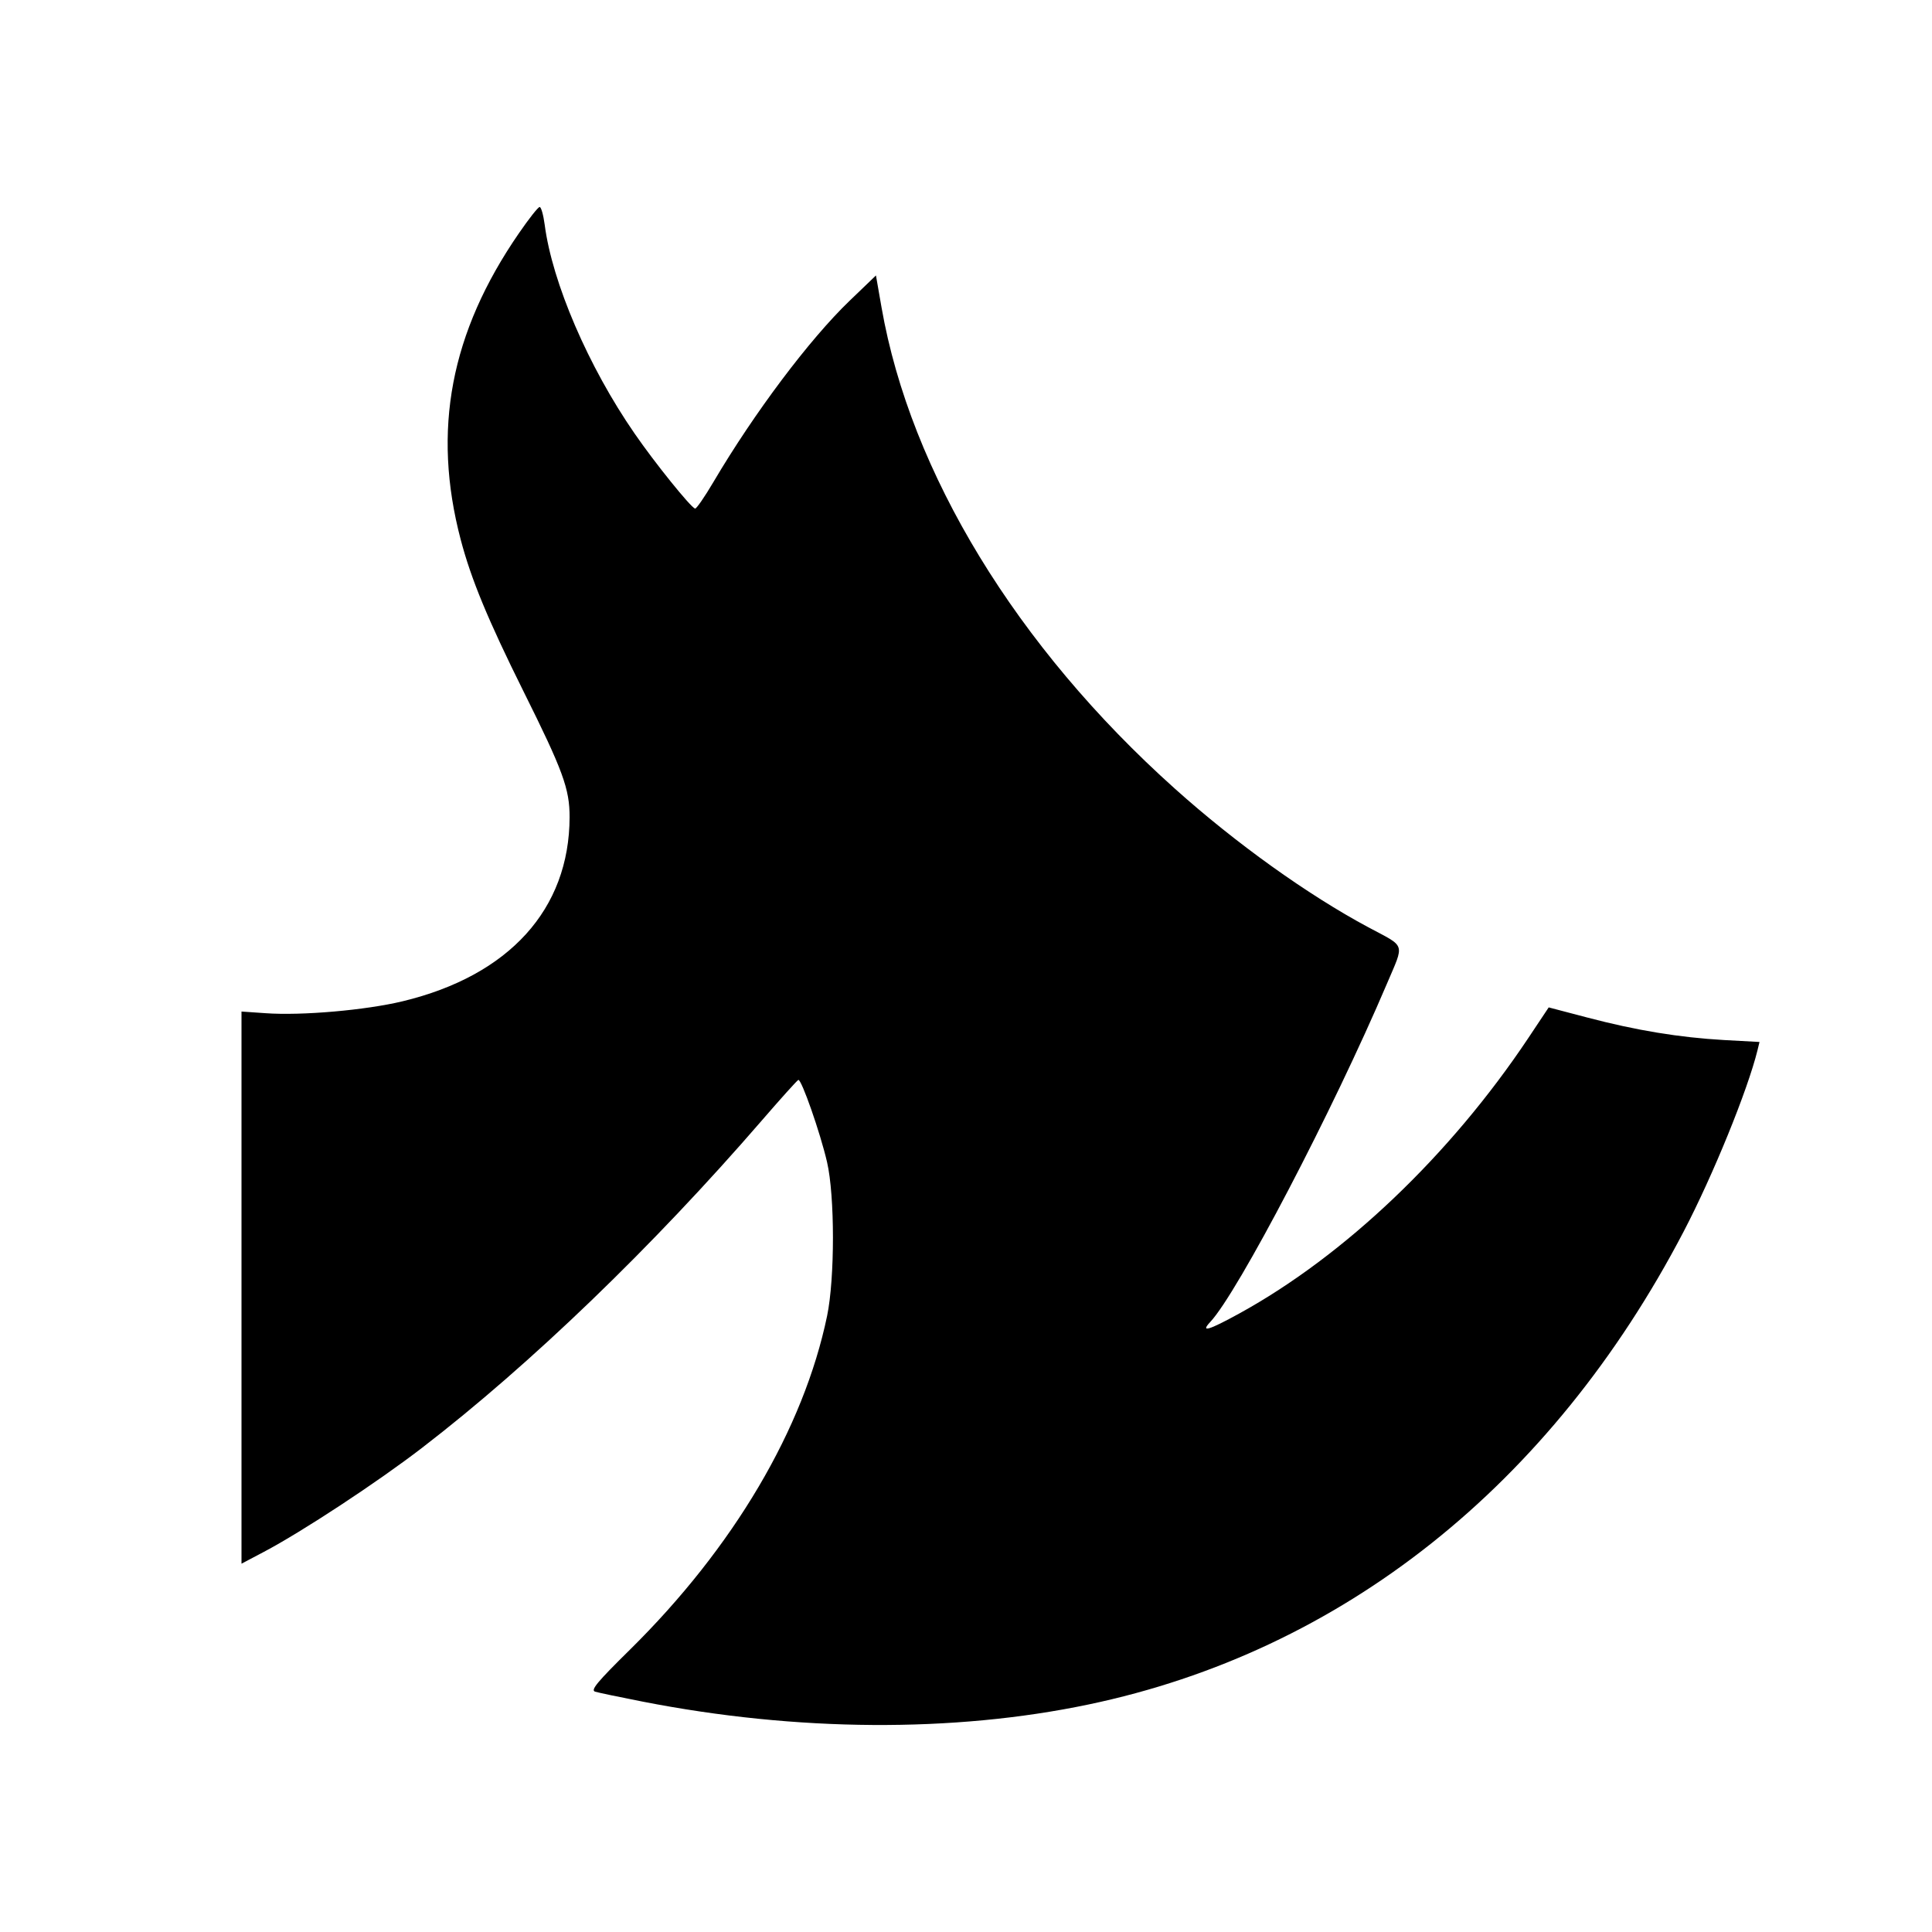 <svg
  xmlns="http://www.w3.org/2000/svg"
  width="32"
  height="32"
  viewBox="-2.5 -2 28 28"
>
  <path
    d="M5.02 1.381C4.028 2.82 3.76 4.237 4.177 5.821C4.328 6.395 4.573 6.986 5.084 8.014C5.66 9.17 5.756 9.433 5.755 9.845C5.751 11.177 4.88 12.139 3.336 12.511C2.802 12.64 1.871 12.722 1.348 12.684L1 12.66V16.661V20.662L1.324 20.491C1.881 20.197 2.967 19.483 3.618 18.982C5.185 17.777 6.961 16.066 8.539 14.241C8.813 13.924 9.052 13.658 9.07 13.651C9.114 13.634 9.388 14.417 9.486 14.841C9.6 15.332 9.6 16.525 9.487 17.071C9.147 18.707 8.132 20.426 6.631 21.907C6.154 22.377 6.055 22.496 6.125 22.517C6.173 22.532 6.482 22.596 6.813 22.661C9.045 23.098 11.318 23.113 13.274 22.703C16.952 21.933 19.981 19.525 21.9 15.85C22.328 15.03 22.828 13.801 22.971 13.221L23 13.101L22.485 13.073C21.839 13.036 21.215 12.934 20.501 12.746L19.945 12.6L19.648 13.046C18.517 14.74 16.989 16.196 15.461 17.036C15.015 17.281 14.892 17.317 15.04 17.159C15.44 16.732 16.818 14.095 17.599 12.26C17.856 11.655 17.881 11.733 17.333 11.44C16.452 10.968 15.413 10.224 14.527 9.43C12.233 7.375 10.695 4.851 10.276 2.456L10.195 1.992L9.811 2.361C9.23 2.92 8.432 3.982 7.84 4.985C7.711 5.204 7.591 5.377 7.573 5.371C7.505 5.347 6.989 4.707 6.697 4.283C6.027 3.314 5.503 2.096 5.394 1.256C5.375 1.115 5.343 1 5.321 1C5.299 1 5.164 1.171 5.02 1.381Z"
  />
</svg>
